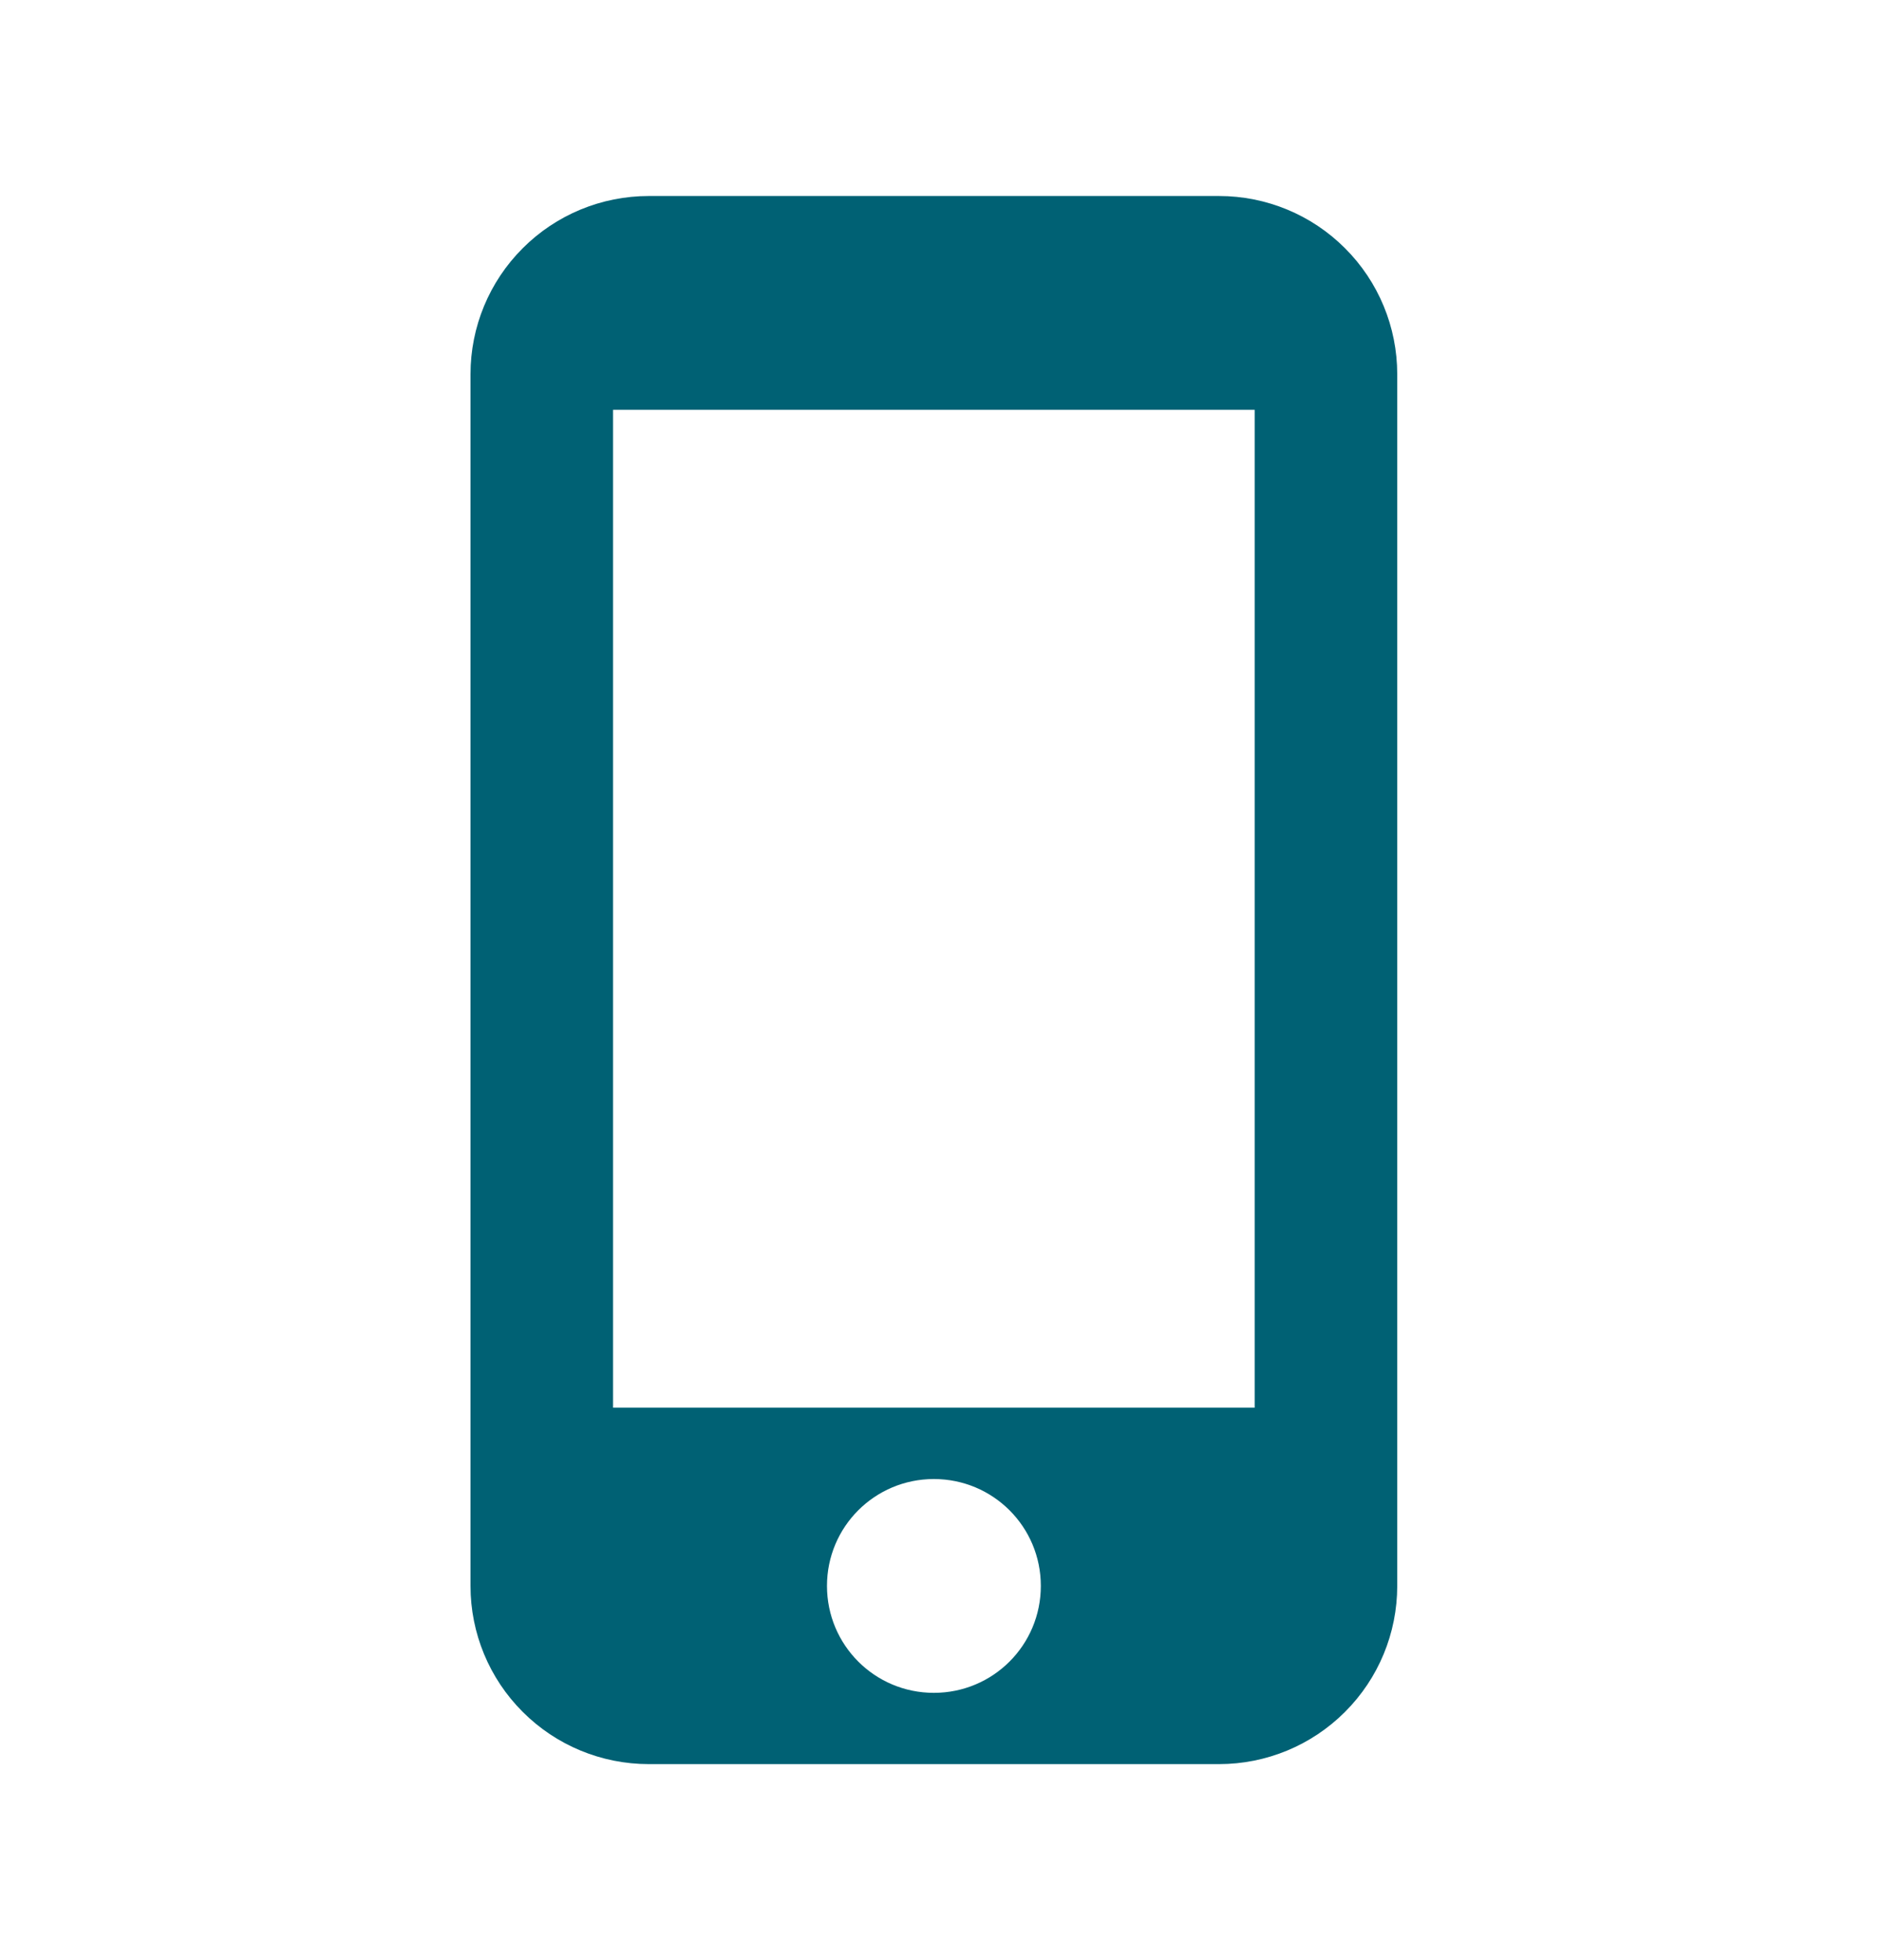 <svg width="24" height="25" viewBox="0 0 24 25" fill="none" xmlns="http://www.w3.org/2000/svg">
<path d="M15.546 2.5H8.273C7.67 2.5 7.092 2.739 6.666 3.166C6.239 3.592 6 4.17 6 4.773V20.227C6 20.83 6.239 21.408 6.666 21.834C7.092 22.261 7.67 22.5 8.273 22.5H15.546C16.148 22.5 16.726 22.261 17.152 21.834C17.579 21.408 17.818 20.83 17.818 20.227V4.773C17.818 4.17 17.579 3.592 17.152 3.166C16.726 2.739 16.148 2.5 15.546 2.5ZM11.909 21.591C11.155 21.591 10.546 20.982 10.546 20.227C10.546 19.473 11.155 18.864 11.909 18.864C12.664 18.864 13.273 19.473 13.273 20.227C13.273 20.982 12.664 21.591 11.909 21.591ZM16 17.954H7.818V5.227H16V17.954Z" fill="#006174"/>
</svg>
